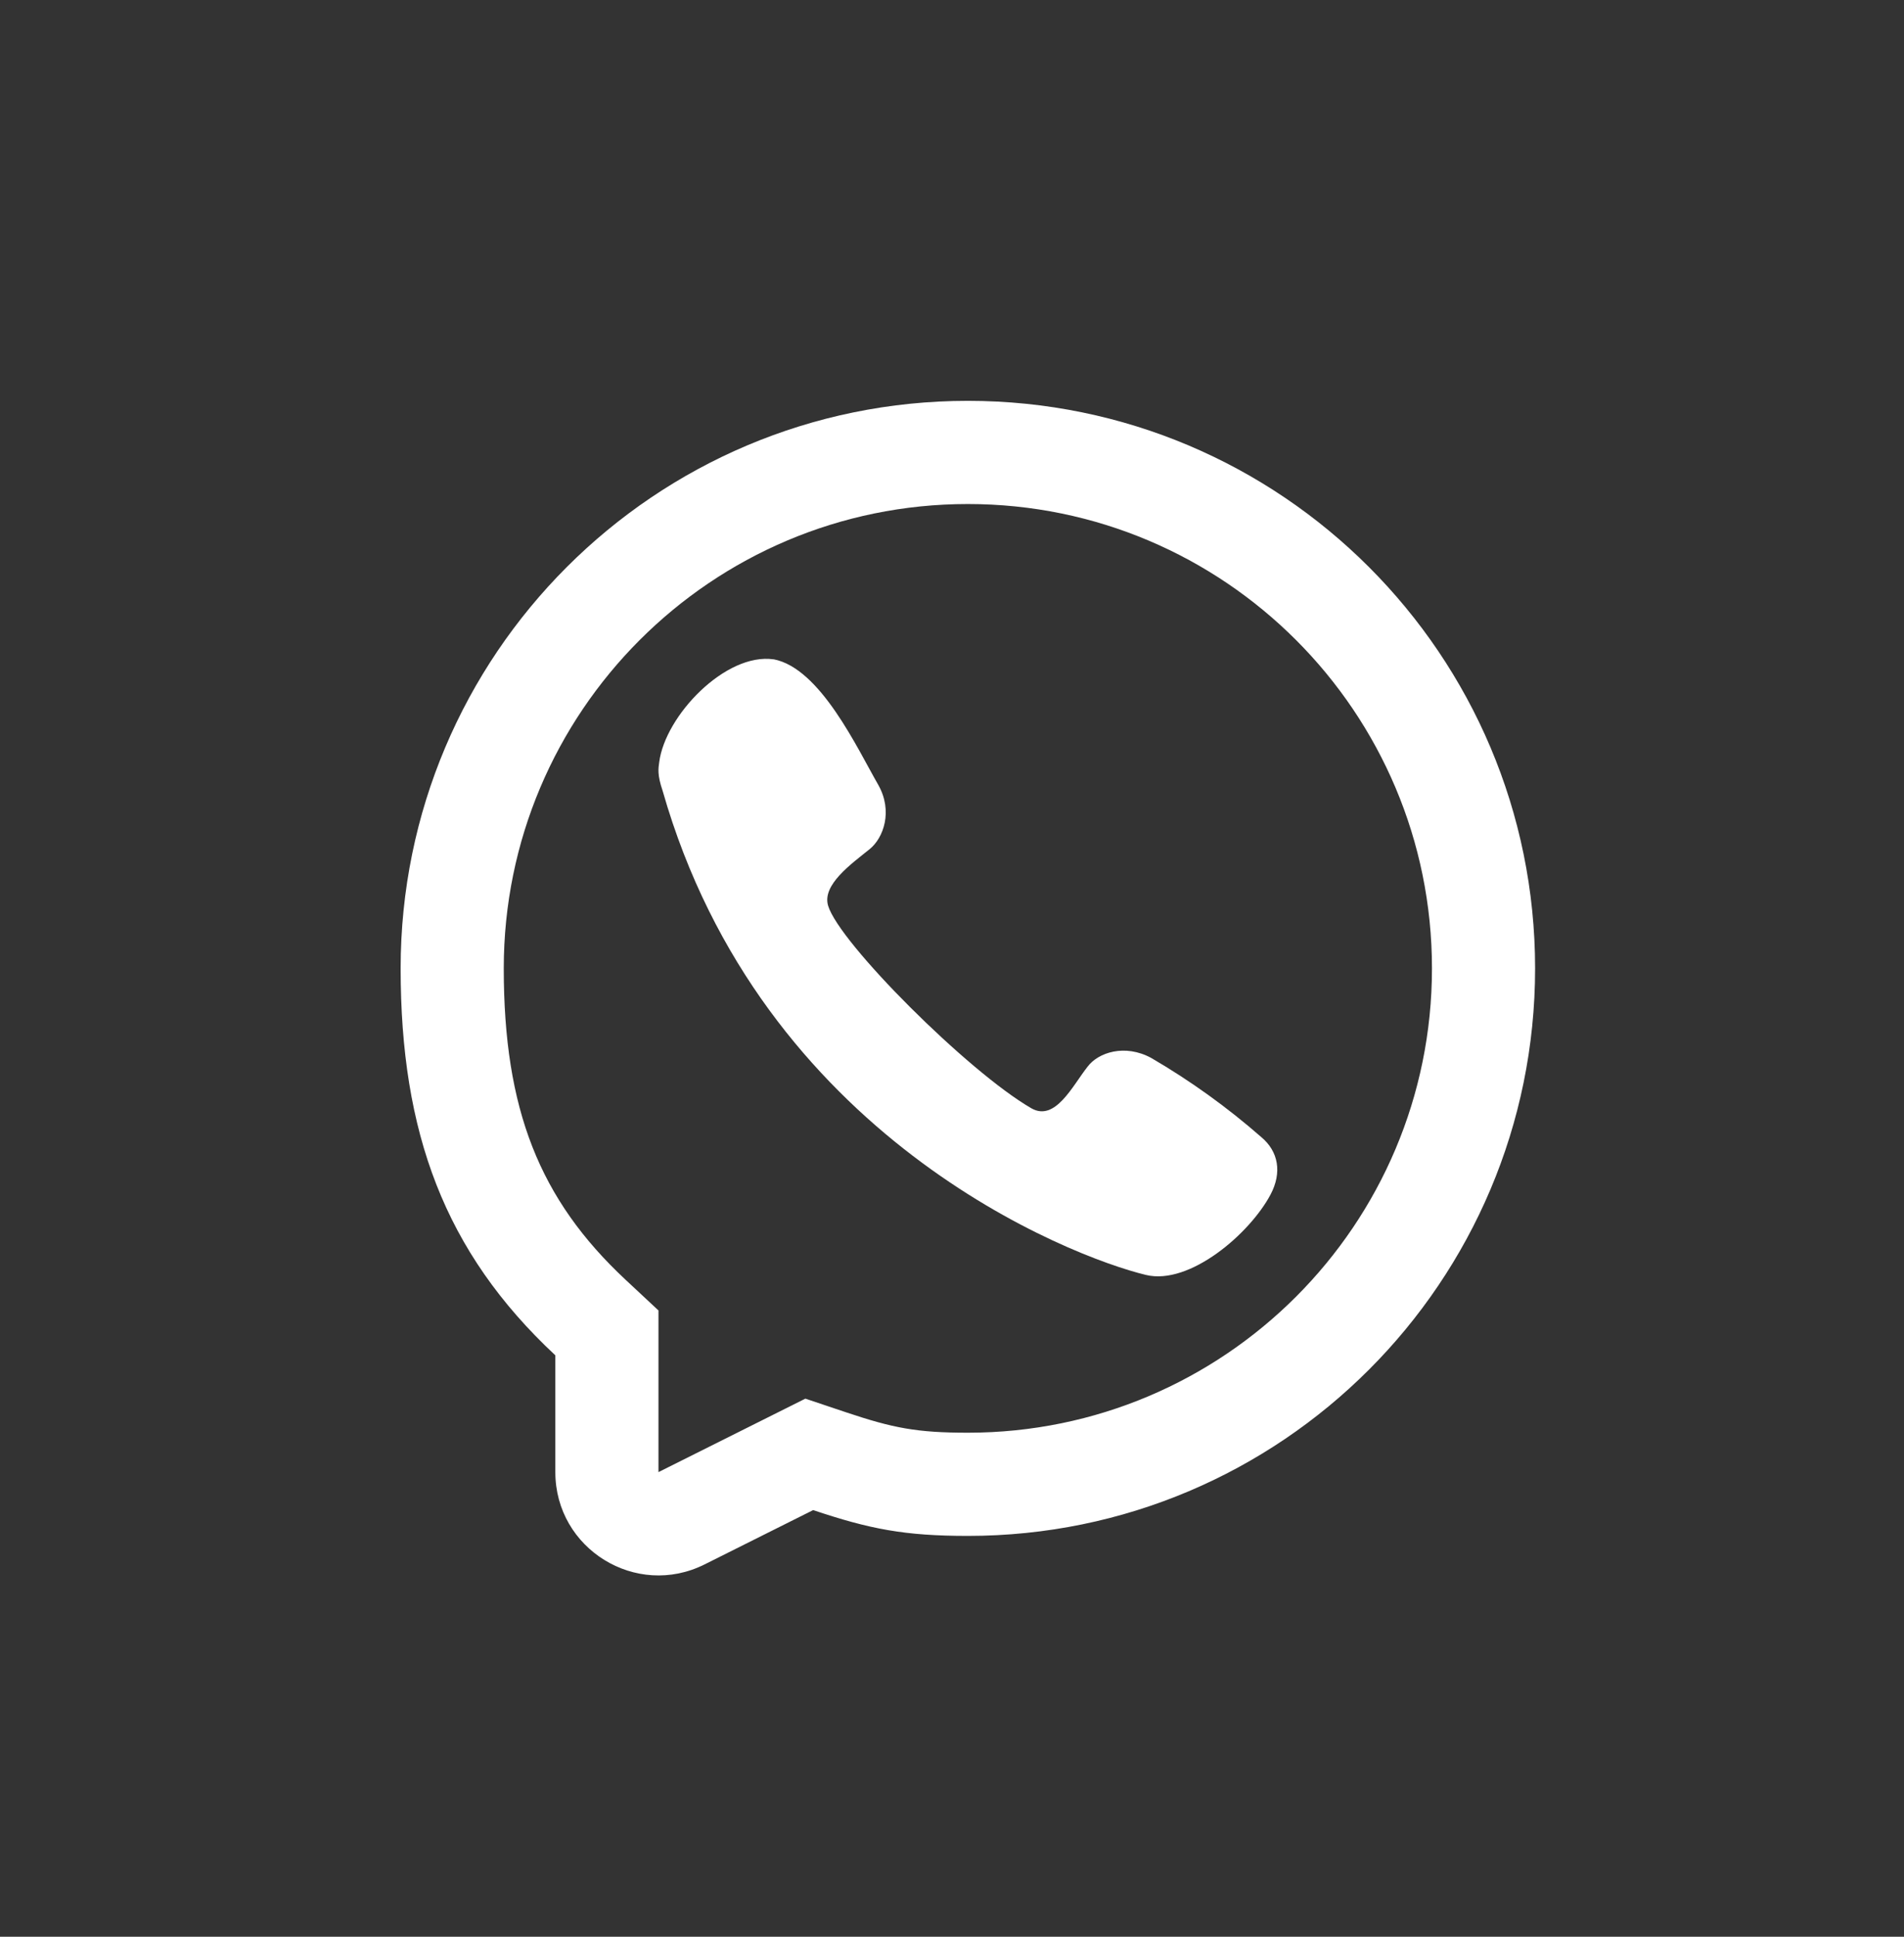 <svg width="60" height="61" viewBox="0 0 60 61" fill="none" xmlns="http://www.w3.org/2000/svg">
<rect x="0" y="0" width="60" height="61" fill="#333333" stroke="none"/>
<path d="M20.773 24.01C20.958 22.541 22.867 20.546 24.382 20.767L24.379 20.765C25.853 21.045 27.02 23.582 27.678 24.723C28.144 25.55 27.842 26.389 27.407 26.743C26.82 27.216 25.903 27.868 26.095 28.523C26.438 29.688 30.5 33.75 32.498 34.905C33.254 35.342 33.803 34.189 34.271 33.598C34.611 33.144 35.451 32.873 36.277 33.321C37.51 34.039 38.672 34.874 39.746 35.814C40.283 36.262 40.409 36.925 40.037 37.626C39.382 38.859 37.488 40.487 36.113 40.156C33.712 39.579 24 35.814 20.881 24.907C20.705 24.391 20.749 24.196 20.773 24.01Z" fill="white"/>
<path fill-rule="evenodd" clip-rule="evenodd" d="M30.5 48.375C28.512 48.375 27.412 48.162 25.625 47.562L22.203 49.273C20.043 50.354 17.5 48.782 17.5 46.366V42.688C14.001 39.425 12.625 35.662 12.625 30.5C12.625 20.628 20.628 12.625 30.5 12.625C40.372 12.625 48.375 20.628 48.375 30.5C48.375 40.372 40.372 48.375 30.5 48.375ZM20.75 41.274L19.716 40.31C16.998 37.775 15.875 34.941 15.875 30.5C15.875 22.423 22.423 15.875 30.5 15.875C38.577 15.875 45.125 22.423 45.125 30.5C45.125 38.577 38.577 45.125 30.5 45.125C28.898 45.125 28.147 44.98 26.658 44.481L25.379 44.052L20.75 46.366V41.274Z" fill="white"/>
</svg>
